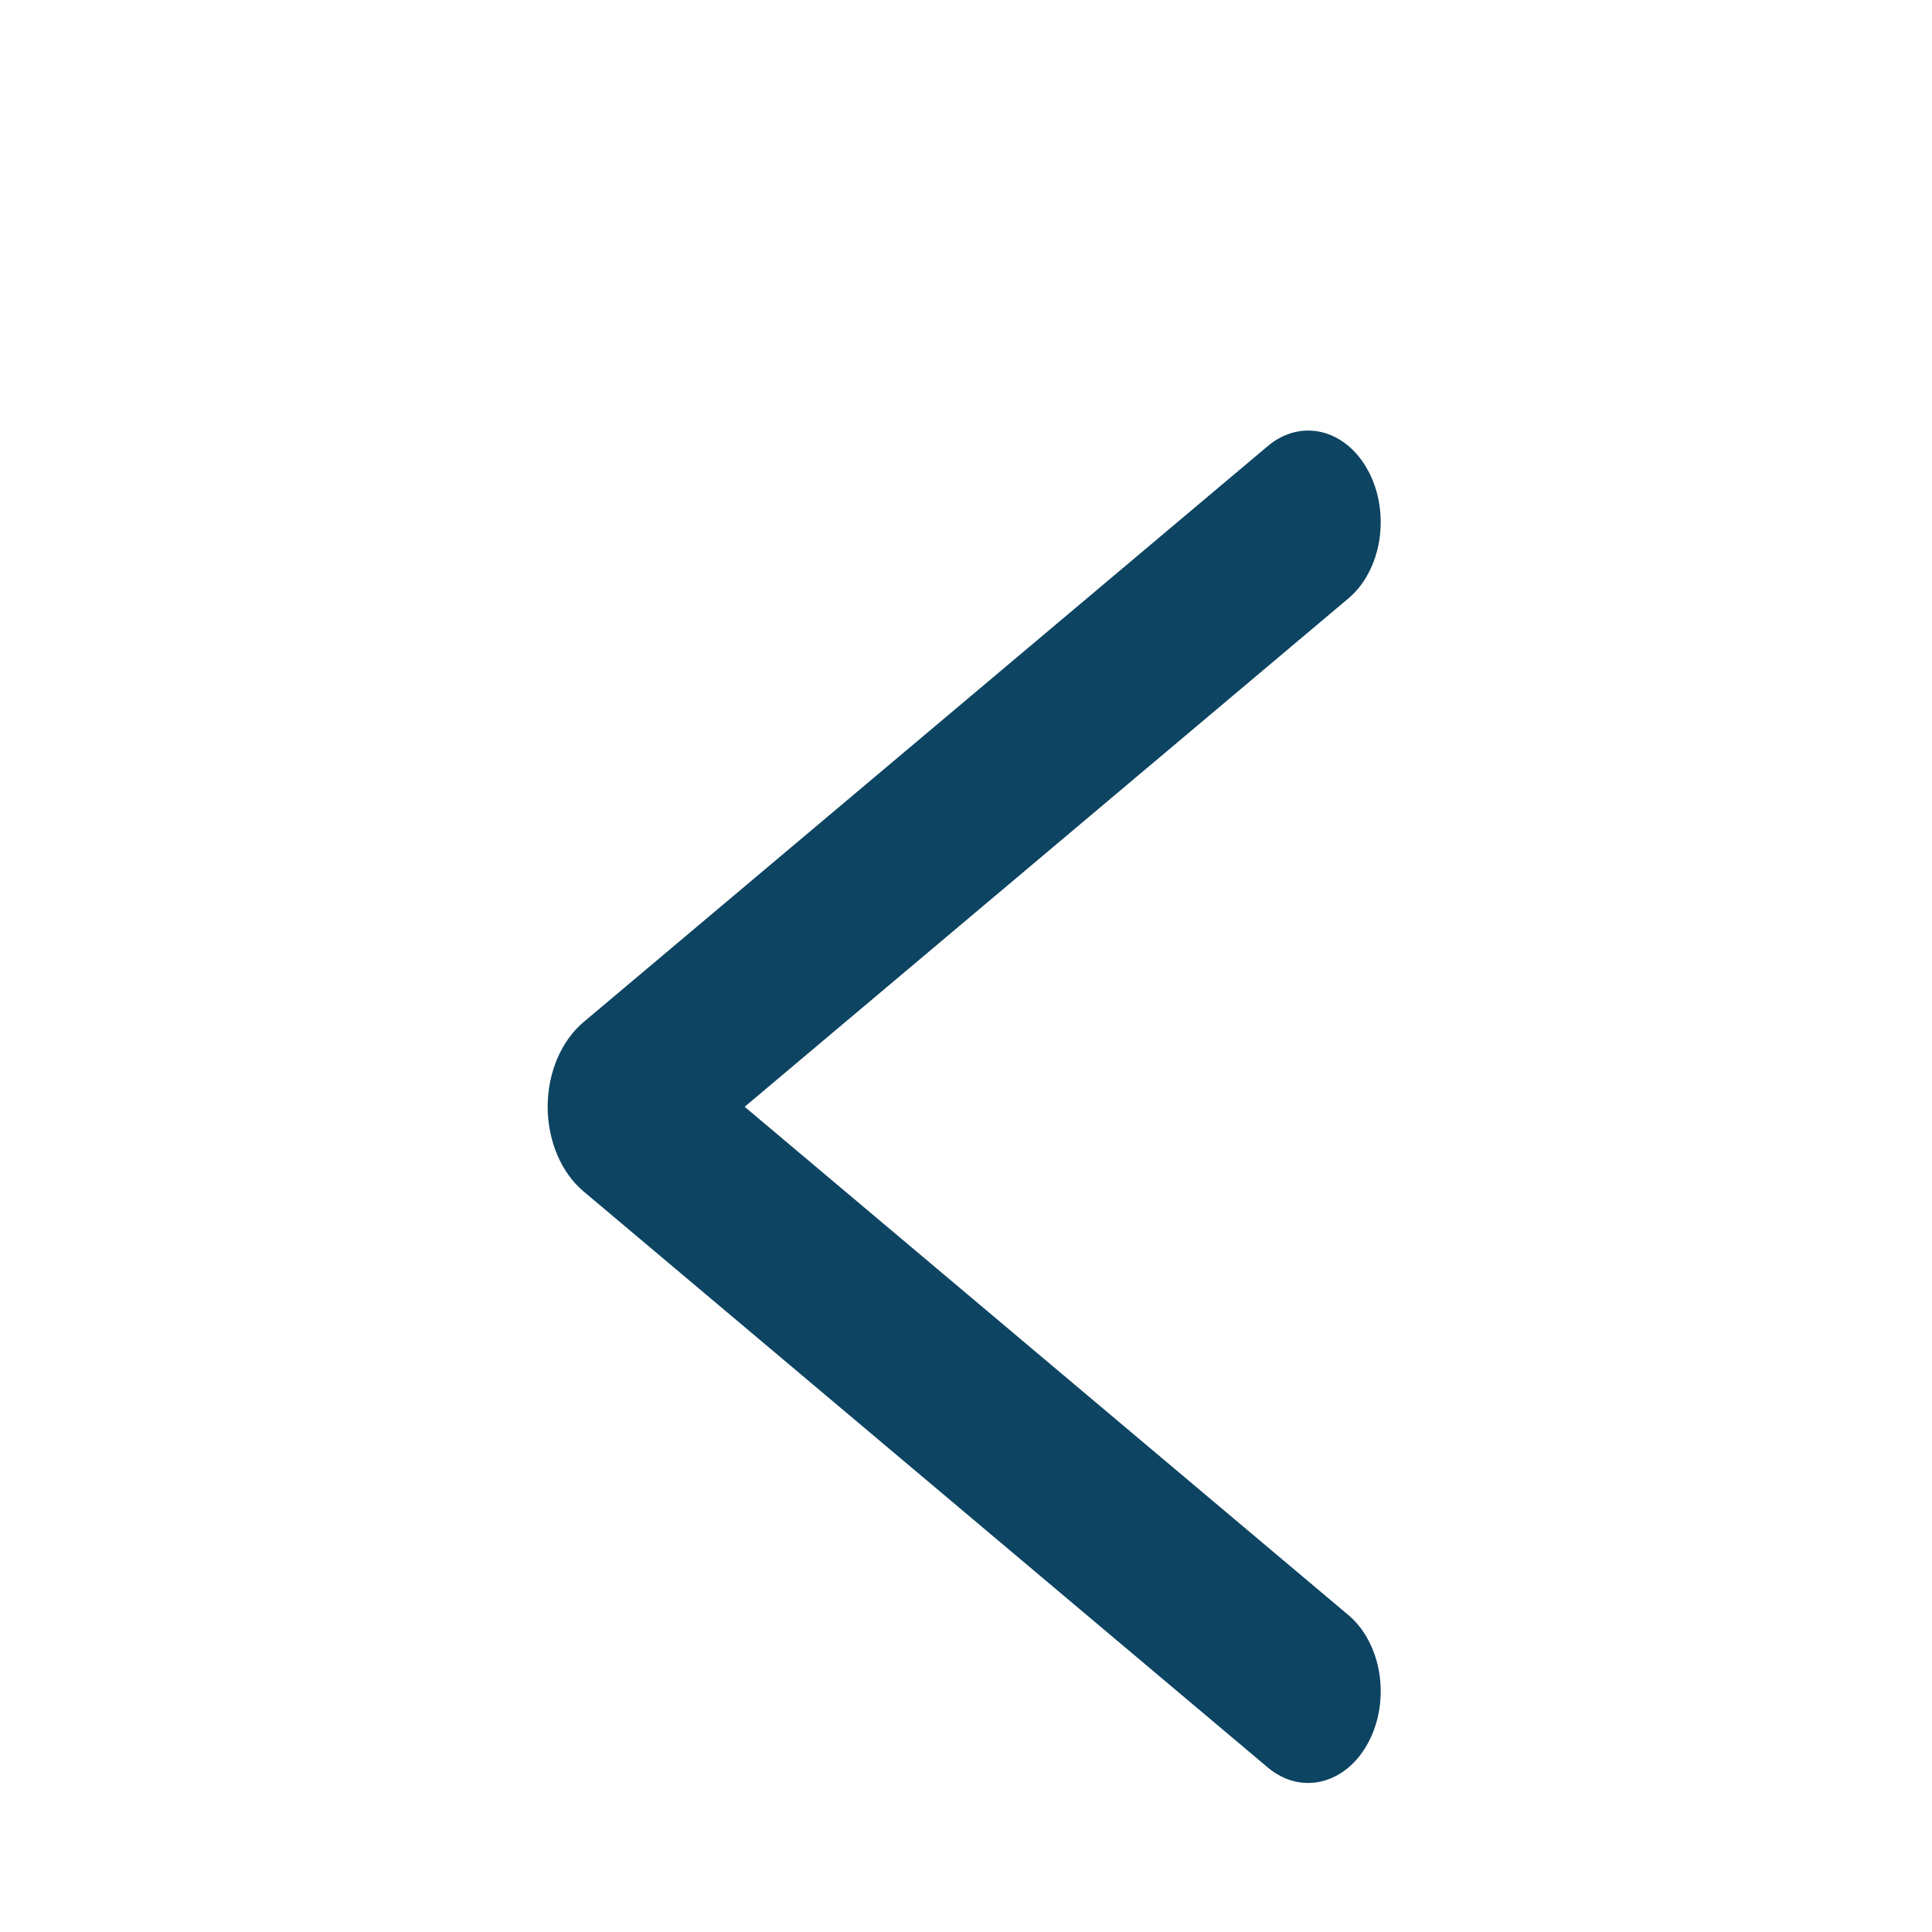 <svg width="30" height="30" viewBox="0 0 30 30" fill="none" xmlns="http://www.w3.org/2000/svg">
<g id="ic:round-less-than">
<path id="Vector" fill-rule="evenodd" clip-rule="evenodd" d="M20.938 25.079L11.563 17.186L20.938 9.292C21.061 9.189 21.167 9.056 21.249 8.9C21.331 8.745 21.389 8.571 21.418 8.388C21.447 8.204 21.447 8.016 21.418 7.832C21.39 7.649 21.332 7.475 21.25 7.319C21.168 7.164 21.063 7.03 20.94 6.926C20.817 6.822 20.679 6.75 20.534 6.713C20.389 6.677 20.239 6.676 20.094 6.713C19.949 6.749 19.811 6.821 19.688 6.925L9.06 15.872C8.889 16.016 8.749 16.212 8.652 16.441C8.555 16.67 8.504 16.926 8.504 17.186C8.504 17.445 8.555 17.701 8.652 17.93C8.749 18.16 8.889 18.355 9.06 18.499L19.688 27.447C19.811 27.55 19.949 27.622 20.094 27.659C20.239 27.695 20.389 27.695 20.534 27.658C20.679 27.621 20.817 27.549 20.94 27.445C21.063 27.341 21.168 27.207 21.25 27.052C21.332 26.896 21.39 26.722 21.418 26.539C21.447 26.355 21.447 26.167 21.418 25.983C21.389 25.8 21.331 25.626 21.249 25.471C21.167 25.316 21.061 25.182 20.938 25.079Z" fill="#0D4462"/>
</g>
</svg>

